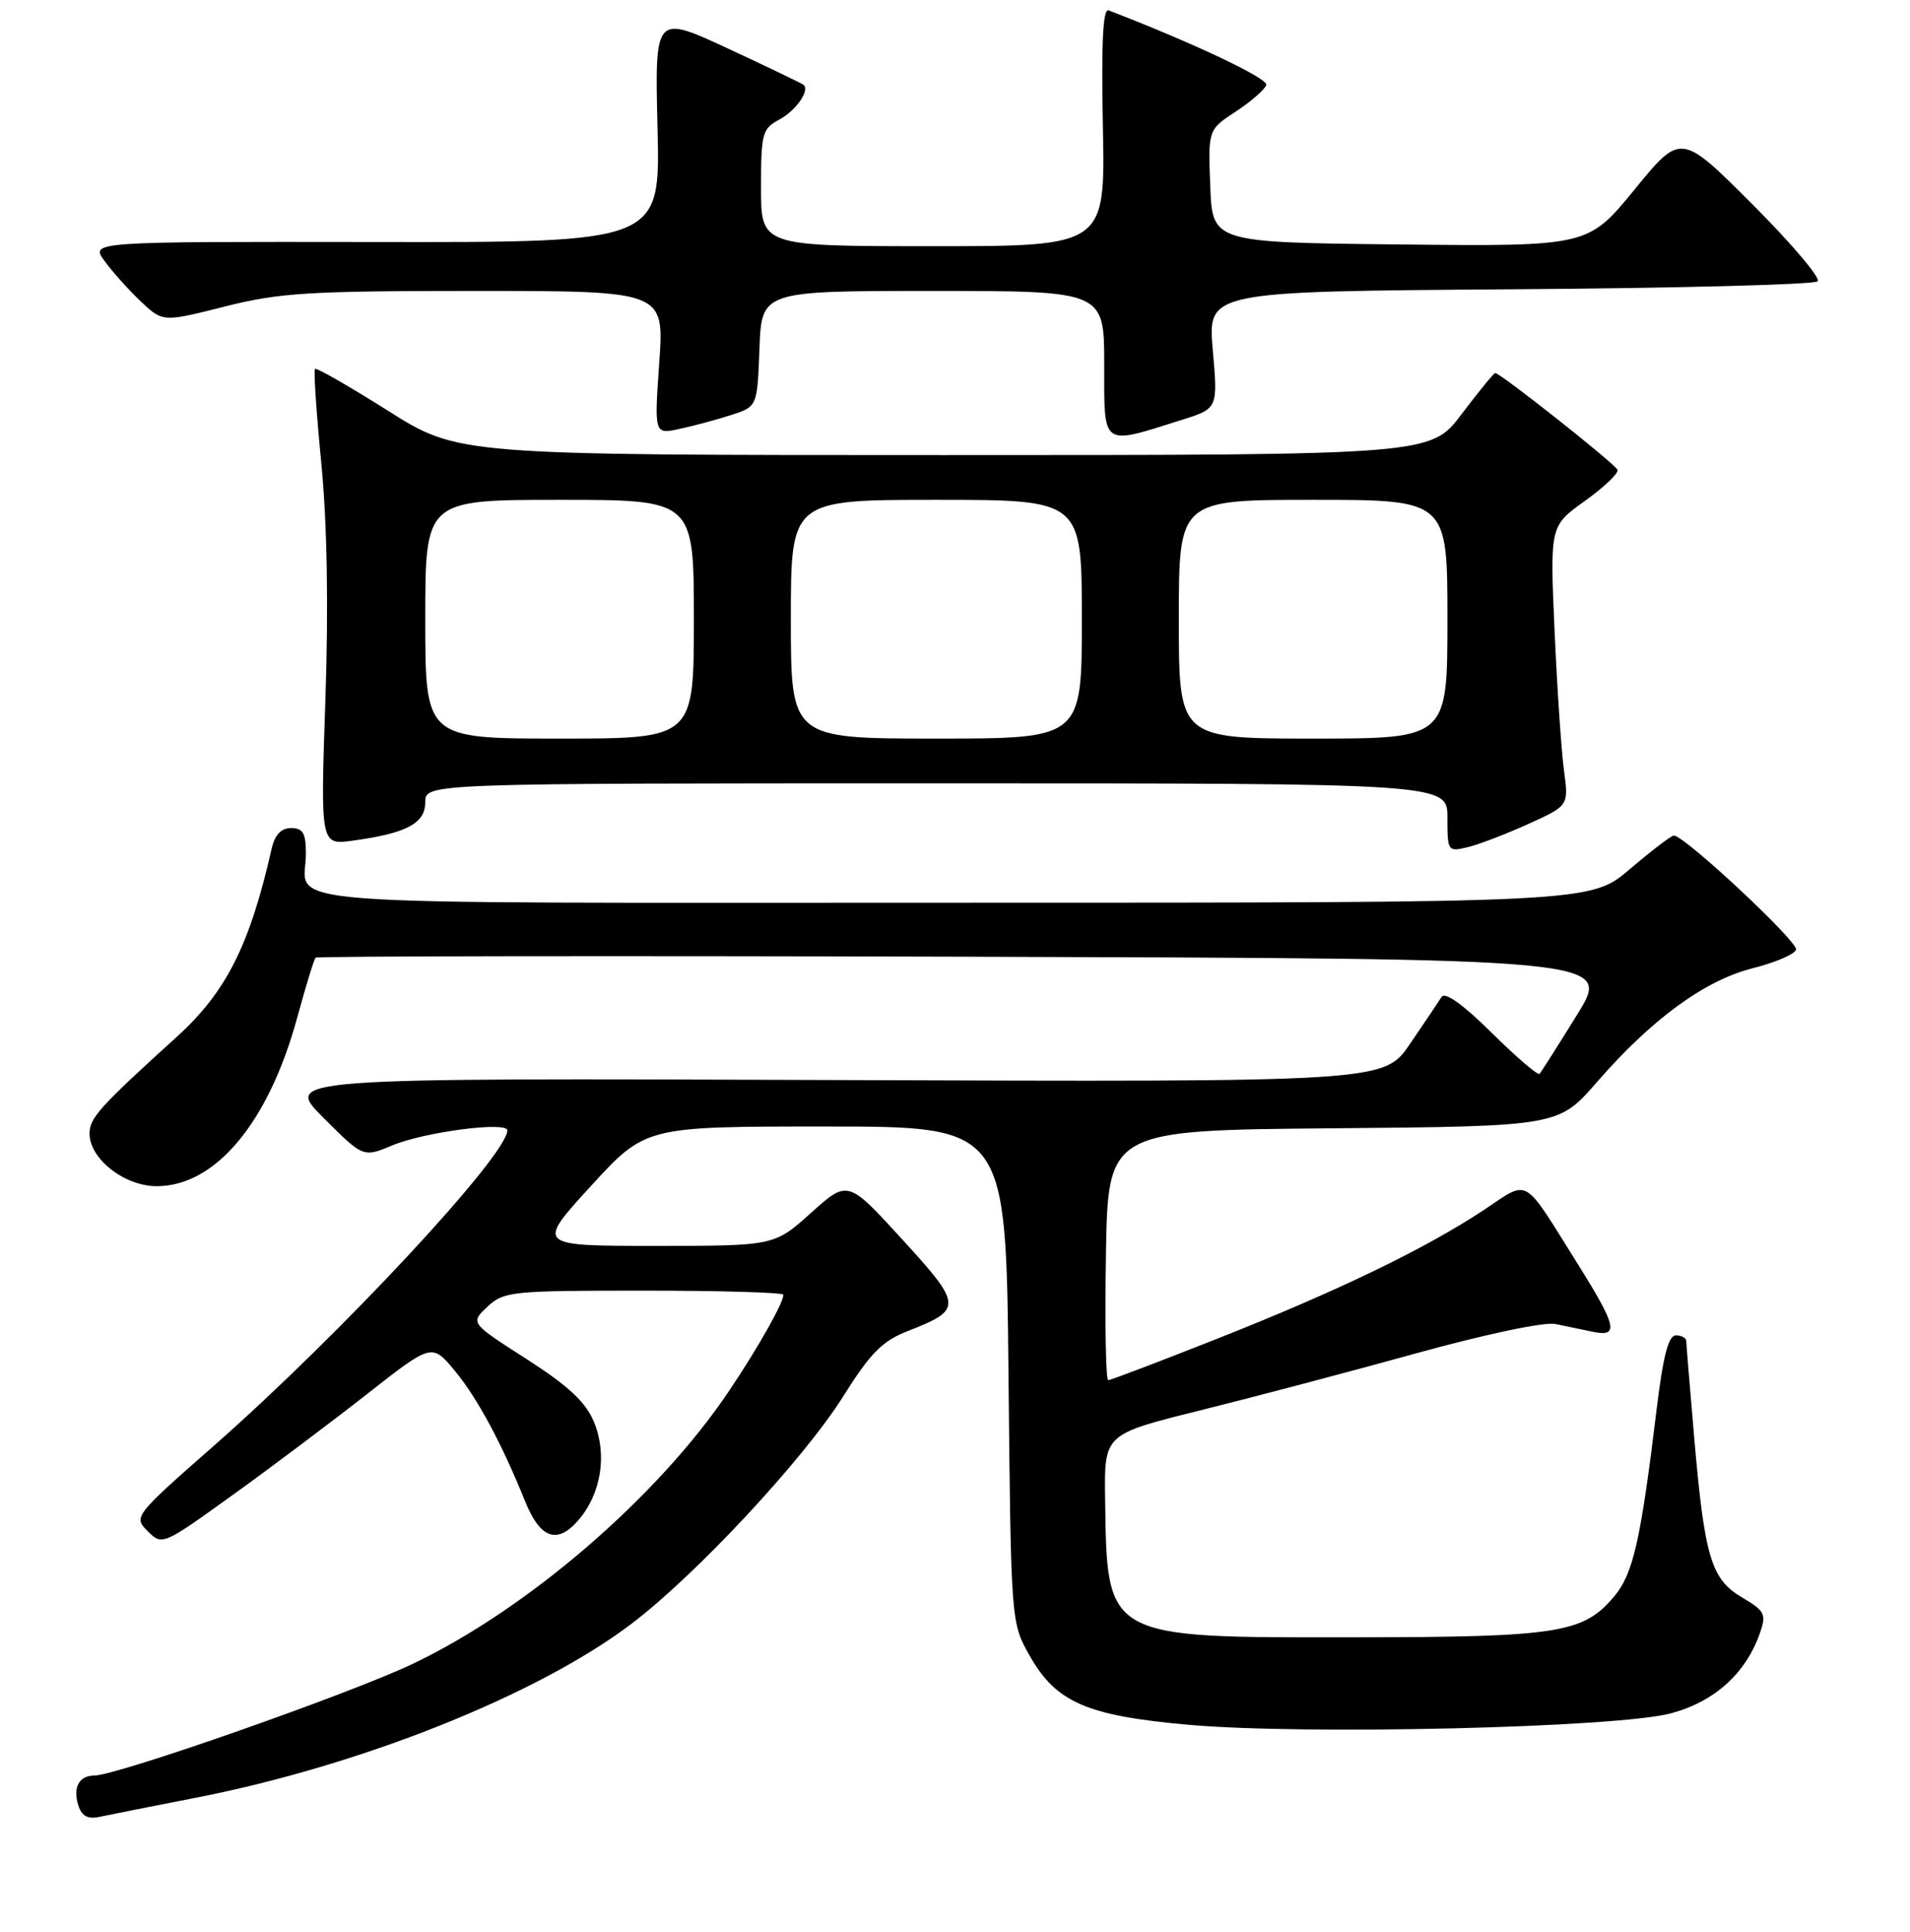 <?xml version="1.0" encoding="UTF-8" standalone="no"?>
<!DOCTYPE svg PUBLIC "-//W3C//DTD SVG 1.1//EN" "http://www.w3.org/Graphics/SVG/1.1/DTD/svg11.dtd" >
<svg xmlns="http://www.w3.org/2000/svg" xmlns:xlink="http://www.w3.org/1999/xlink" version="1.1" viewBox="0 0 256 259">
 <g >
 <path fill="currentColor"
d=" M 26.22 240.98 C 48.35 236.66 72.05 227.20 84.62 217.67 C 93.31 211.08 107.71 195.61 113.00 187.20 C 116.70 181.31 118.25 179.75 121.74 178.39 C 129.05 175.54 129.01 174.96 120.91 166.11 C 113.63 158.15 113.63 158.15 108.71 162.57 C 103.78 167.00 103.78 167.00 87.83 167.00 C 71.87 167.00 71.87 167.00 79.18 159.00 C 86.50 151.00 86.50 151.00 110.67 151.00 C 134.84 151.00 134.84 151.00 135.17 184.25 C 135.50 217.50 135.50 217.50 138.00 221.92 C 141.55 228.19 145.63 229.97 159.24 231.19 C 174.81 232.59 216.86 231.59 224.00 229.65 C 229.83 228.07 234.00 224.30 235.89 218.89 C 236.77 216.36 236.55 215.93 233.48 214.12 C 229.33 211.67 228.46 208.74 227.06 192.50 C 226.49 185.90 226.02 180.16 226.01 179.75 C 226.00 179.34 225.38 179.00 224.62 179.00 C 223.63 179.00 222.92 181.71 222.06 188.75 C 219.91 206.49 218.90 210.97 216.35 213.99 C 212.21 218.92 208.87 219.44 181.50 219.47 C 148.01 219.51 148.38 219.71 148.12 200.87 C 148.00 192.25 148.00 192.25 160.75 189.08 C 167.76 187.34 180.80 183.90 189.71 181.43 C 199.03 178.85 207.00 177.17 208.46 177.47 C 209.86 177.76 212.12 178.23 213.50 178.52 C 217.02 179.25 216.70 177.79 211.56 169.58 C 203.95 157.42 205.09 158.08 198.88 162.19 C 191.00 167.40 179.37 173.02 163.31 179.38 C 155.50 182.47 148.86 185.00 148.54 185.00 C 148.21 185.00 148.08 177.46 148.23 168.25 C 148.50 151.50 148.50 151.50 178.69 151.24 C 208.89 150.97 208.89 150.97 214.08 145.00 C 221.41 136.58 228.49 131.41 234.93 129.78 C 237.92 129.03 240.53 127.91 240.73 127.30 C 241.07 126.28 225.78 112.00 224.35 112.00 C 224.00 112.00 221.35 114.03 218.45 116.50 C 213.18 121.00 213.18 121.00 127.70 121.00 C 32.93 121.00 41.00 121.61 41.00 114.42 C 41.00 111.68 40.61 111.00 39.02 111.00 C 37.68 111.00 36.84 111.89 36.41 113.75 C 33.48 126.69 30.34 132.93 23.75 138.93 C 13.29 148.42 12.00 149.86 12.00 151.95 C 12.00 155.33 16.68 159.00 21.00 159.00 C 28.90 159.00 36.02 150.44 39.85 136.35 C 40.99 132.17 42.09 128.58 42.30 128.37 C 42.51 128.16 81.68 128.10 129.36 128.24 C 216.03 128.50 216.03 128.50 211.39 136.00 C 208.84 140.12 206.57 143.70 206.35 143.94 C 206.13 144.19 203.24 141.71 199.94 138.44 C 196.11 134.65 193.67 132.91 193.22 133.63 C 192.82 134.26 190.93 137.08 189.00 139.90 C 185.50 145.04 185.50 145.04 111.76 144.77 C 38.02 144.50 38.02 144.50 43.35 149.83 C 48.68 155.16 48.68 155.16 52.55 153.54 C 56.88 151.73 68.00 150.28 68.00 151.52 C 68.00 154.83 45.65 178.86 28.68 193.78 C 17.95 203.21 17.87 203.32 19.80 205.25 C 21.73 207.18 21.83 207.13 31.12 200.44 C 36.28 196.73 44.41 190.62 49.19 186.87 C 57.89 180.04 57.89 180.04 60.98 183.77 C 63.97 187.38 67.25 193.47 70.39 201.26 C 72.40 206.25 74.70 207.05 77.53 203.76 C 80.60 200.19 81.42 194.93 79.59 190.55 C 78.48 187.91 76.15 185.75 70.56 182.16 C 63.02 177.33 63.02 177.33 65.32 175.17 C 67.52 173.10 68.53 173.00 86.31 173.00 C 96.59 173.00 105.00 173.25 105.00 173.55 C 105.00 174.65 101.61 180.65 97.68 186.50 C 88.15 200.67 70.66 215.74 55.25 223.06 C 46.79 227.08 15.64 238.00 12.64 238.00 C 10.59 238.00 9.74 239.60 10.50 242.01 C 10.95 243.43 11.77 243.87 13.32 243.54 C 14.52 243.28 20.33 242.13 26.22 240.98 Z  M 204.88 110.43 C 210.26 107.99 210.26 107.99 209.62 103.25 C 209.27 100.64 208.70 92.20 208.36 84.50 C 207.74 70.50 207.74 70.50 212.42 67.15 C 214.99 65.31 216.97 63.43 216.80 62.98 C 216.51 62.20 201.10 50.00 200.40 50.00 C 200.22 50.00 198.20 52.48 195.91 55.50 C 191.76 61.00 191.76 61.00 126.59 61.00 C 61.42 61.00 61.42 61.00 51.99 55.05 C 46.81 51.78 42.41 49.26 42.22 49.45 C 42.02 49.64 42.41 55.36 43.07 62.15 C 43.85 70.17 44.04 81.30 43.61 93.89 C 42.95 113.28 42.95 113.28 47.30 112.68 C 54.51 111.69 57.00 110.37 57.00 107.52 C 57.00 105.00 57.00 105.00 125.50 105.00 C 194.00 105.00 194.00 105.00 194.00 109.61 C 194.00 114.13 194.05 114.20 196.75 113.55 C 198.26 113.18 201.92 111.78 204.88 110.43 Z  M 158.37 56.29 C 163.24 54.76 163.24 54.76 162.55 46.91 C 161.87 39.07 161.87 39.07 202.35 38.78 C 224.62 38.63 243.19 38.15 243.62 37.71 C 244.06 37.28 240.11 32.62 234.85 27.36 C 225.29 17.80 225.29 17.80 219.07 25.42 C 212.84 33.03 212.84 33.03 187.67 32.77 C 162.50 32.50 162.50 32.50 162.21 24.94 C 161.92 17.39 161.92 17.39 165.65 14.94 C 167.69 13.60 169.53 12.00 169.72 11.39 C 170.00 10.52 159.96 5.77 148.59 1.39 C 147.82 1.10 147.60 5.76 147.82 16.99 C 148.14 33.00 148.14 33.00 125.07 33.00 C 102.00 33.00 102.00 33.00 102.00 25.17 C 102.00 17.88 102.17 17.25 104.45 16.03 C 106.66 14.84 108.53 12.20 107.73 11.39 C 107.55 11.22 102.99 9.02 97.58 6.51 C 87.76 1.95 87.76 1.95 88.13 17.23 C 88.50 32.50 88.50 32.50 50.32 32.44 C 12.14 32.39 12.14 32.39 13.98 34.94 C 14.99 36.35 17.17 38.78 18.81 40.35 C 21.81 43.19 21.81 43.19 30.09 41.10 C 37.43 39.24 41.30 39.00 63.71 39.00 C 89.04 39.00 89.04 39.00 88.36 48.61 C 87.69 58.23 87.69 58.23 91.09 57.49 C 92.97 57.09 96.08 56.25 98.00 55.63 C 101.50 54.50 101.50 54.50 101.79 46.75 C 102.08 39.00 102.08 39.00 125.04 39.00 C 148.00 39.00 148.00 39.00 148.00 48.86 C 148.00 60.04 147.54 59.71 158.37 56.29 Z  M 57.00 83.00 C 57.00 67.00 57.00 67.00 75.00 67.00 C 93.00 67.00 93.00 67.00 93.00 83.00 C 93.00 99.00 93.00 99.00 75.00 99.00 C 57.00 99.00 57.00 99.00 57.00 83.00 Z  M 106.00 83.00 C 106.00 67.00 106.00 67.00 125.50 67.00 C 145.00 67.00 145.00 67.00 145.00 83.00 C 145.00 99.00 145.00 99.00 125.50 99.00 C 106.00 99.00 106.00 99.00 106.00 83.00 Z  M 158.00 83.00 C 158.00 67.00 158.00 67.00 176.00 67.00 C 194.00 67.00 194.00 67.00 194.00 83.00 C 194.00 99.00 194.00 99.00 176.00 99.00 C 158.00 99.00 158.00 99.00 158.00 83.00 Z "/>
</g>
</svg>